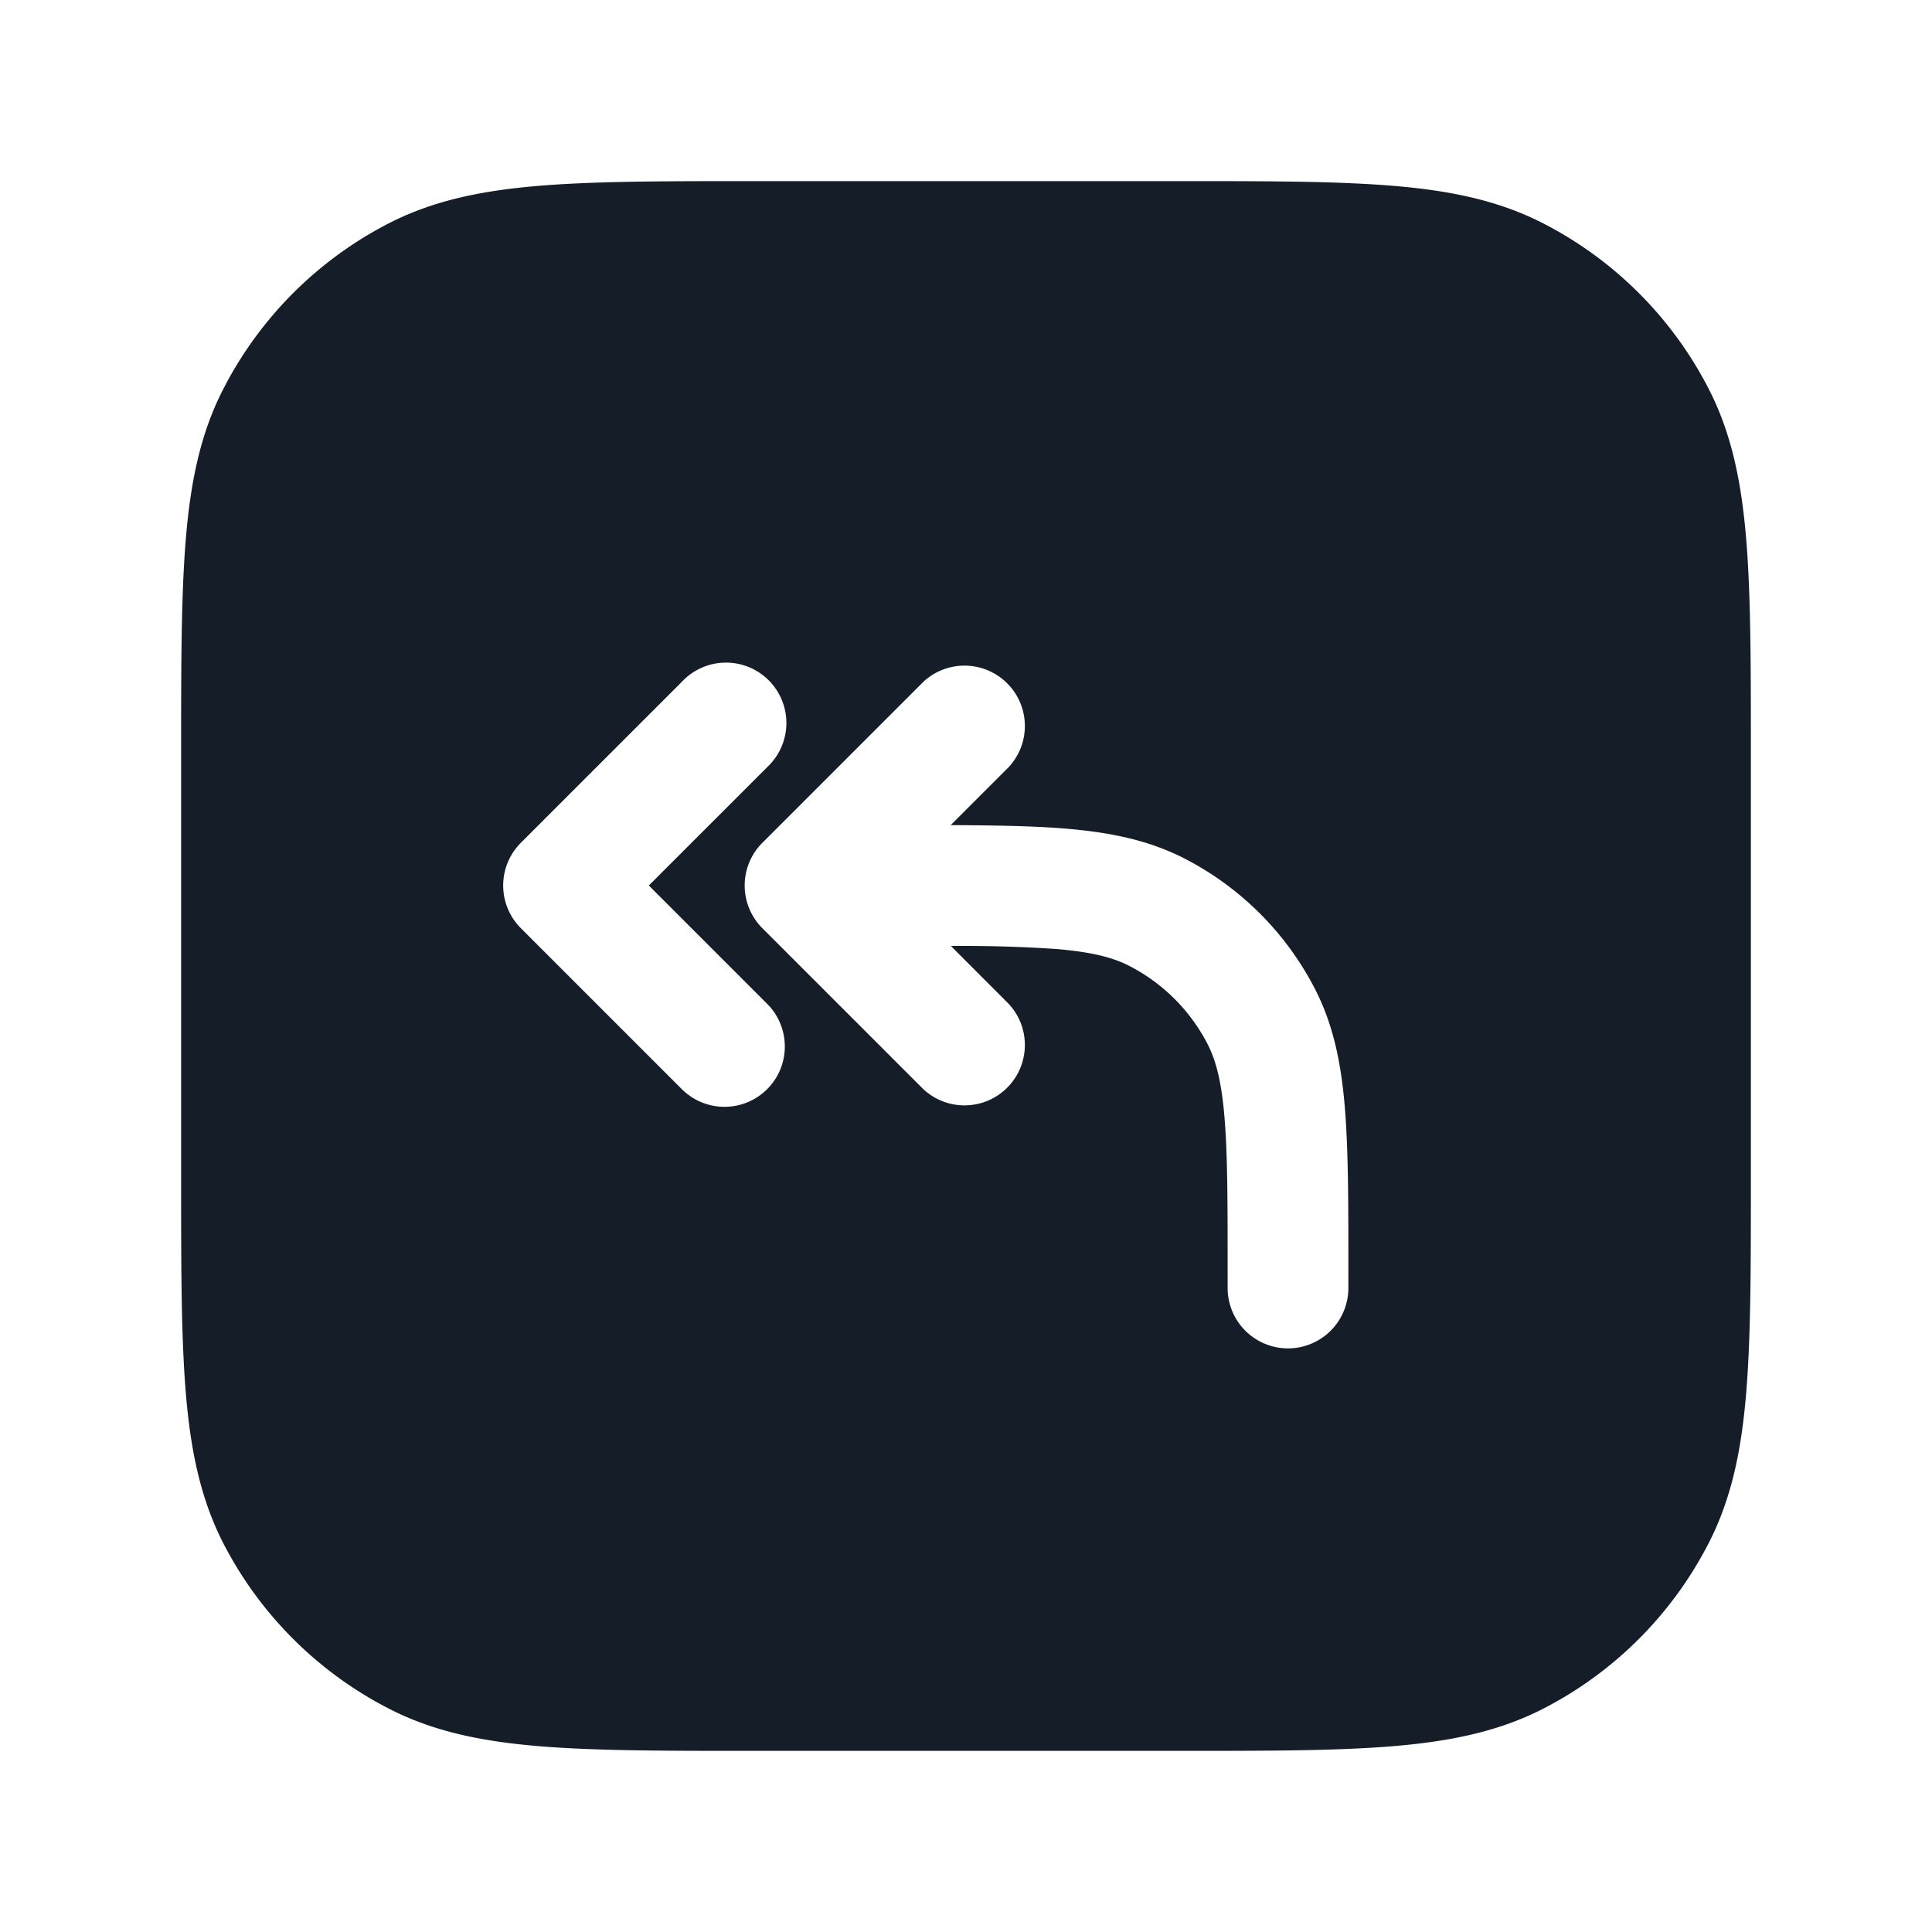 <svg viewBox="0 0 24 24" fill="none" xmlns="http://www.w3.org/2000/svg"><path fill-rule="evenodd" clip-rule="evenodd" d="M9.4 2.25h-.033c-1.092 0-1.958 0-2.655.057-.714.058-1.317.18-1.868.46a4.75 4.75 0 0 0-2.076 2.077c-.281.55-.403 1.154-.461 1.868-.057.697-.057 1.563-.057 2.655v5.266c0 1.092 0 1.958.057 2.655.058.714.18 1.317.46 1.869a4.75 4.75 0 0 0 2.077 2.075c.55.281 1.154.403 1.868.461.697.057 1.563.057 2.655.057h5.266c1.092 0 1.958 0 2.655-.057.714-.058 1.317-.18 1.869-.46a4.75 4.75 0 0 0 2.075-2.076c.281-.552.403-1.155.461-1.869.057-.697.057-1.563.057-2.655V9.367c0-1.092 0-1.958-.057-2.655-.058-.714-.18-1.317-.46-1.868a4.75 4.75 0 0 0-2.076-2.076c-.552-.281-1.155-.403-1.869-.461-.697-.057-1.563-.057-2.655-.057H9.4Zm6.6 14.5a.75.75 0 0 1-.75-.75v-.2c0-.853 0-1.447-.038-1.91-.037-.453-.107-.714-.207-.912a2.252 2.252 0 0 0-.984-.983c-.197-.1-.458-.17-.912-.207a17.565 17.565 0 0 0-1.297-.037l.718.719a.75.75 0 0 1-1.06 1.06l-2-2a.75.75 0 0 1 0-1.06l2-2a.75.75 0 0 1 1.06 1.06l-.72.72c.553.003 1.023.01 1.421.043.547.045 1.027.14 1.472.366a3.75 3.75 0 0 1 1.638 1.638c.227.445.321.925.366 1.471.043.531.043 1.187.043 2V16a.75.75 0 0 1-.75.75Zm-6.47-3.22a.75.75 0 0 1-1.06 0l-2-2a.75.75 0 0 1 0-1.06l2-2a.75.75 0 1 1 1.06 1.06L8.06 11l1.47 1.47a.75.75 0 0 1 0 1.06Z" fill="#151E28"/></svg>